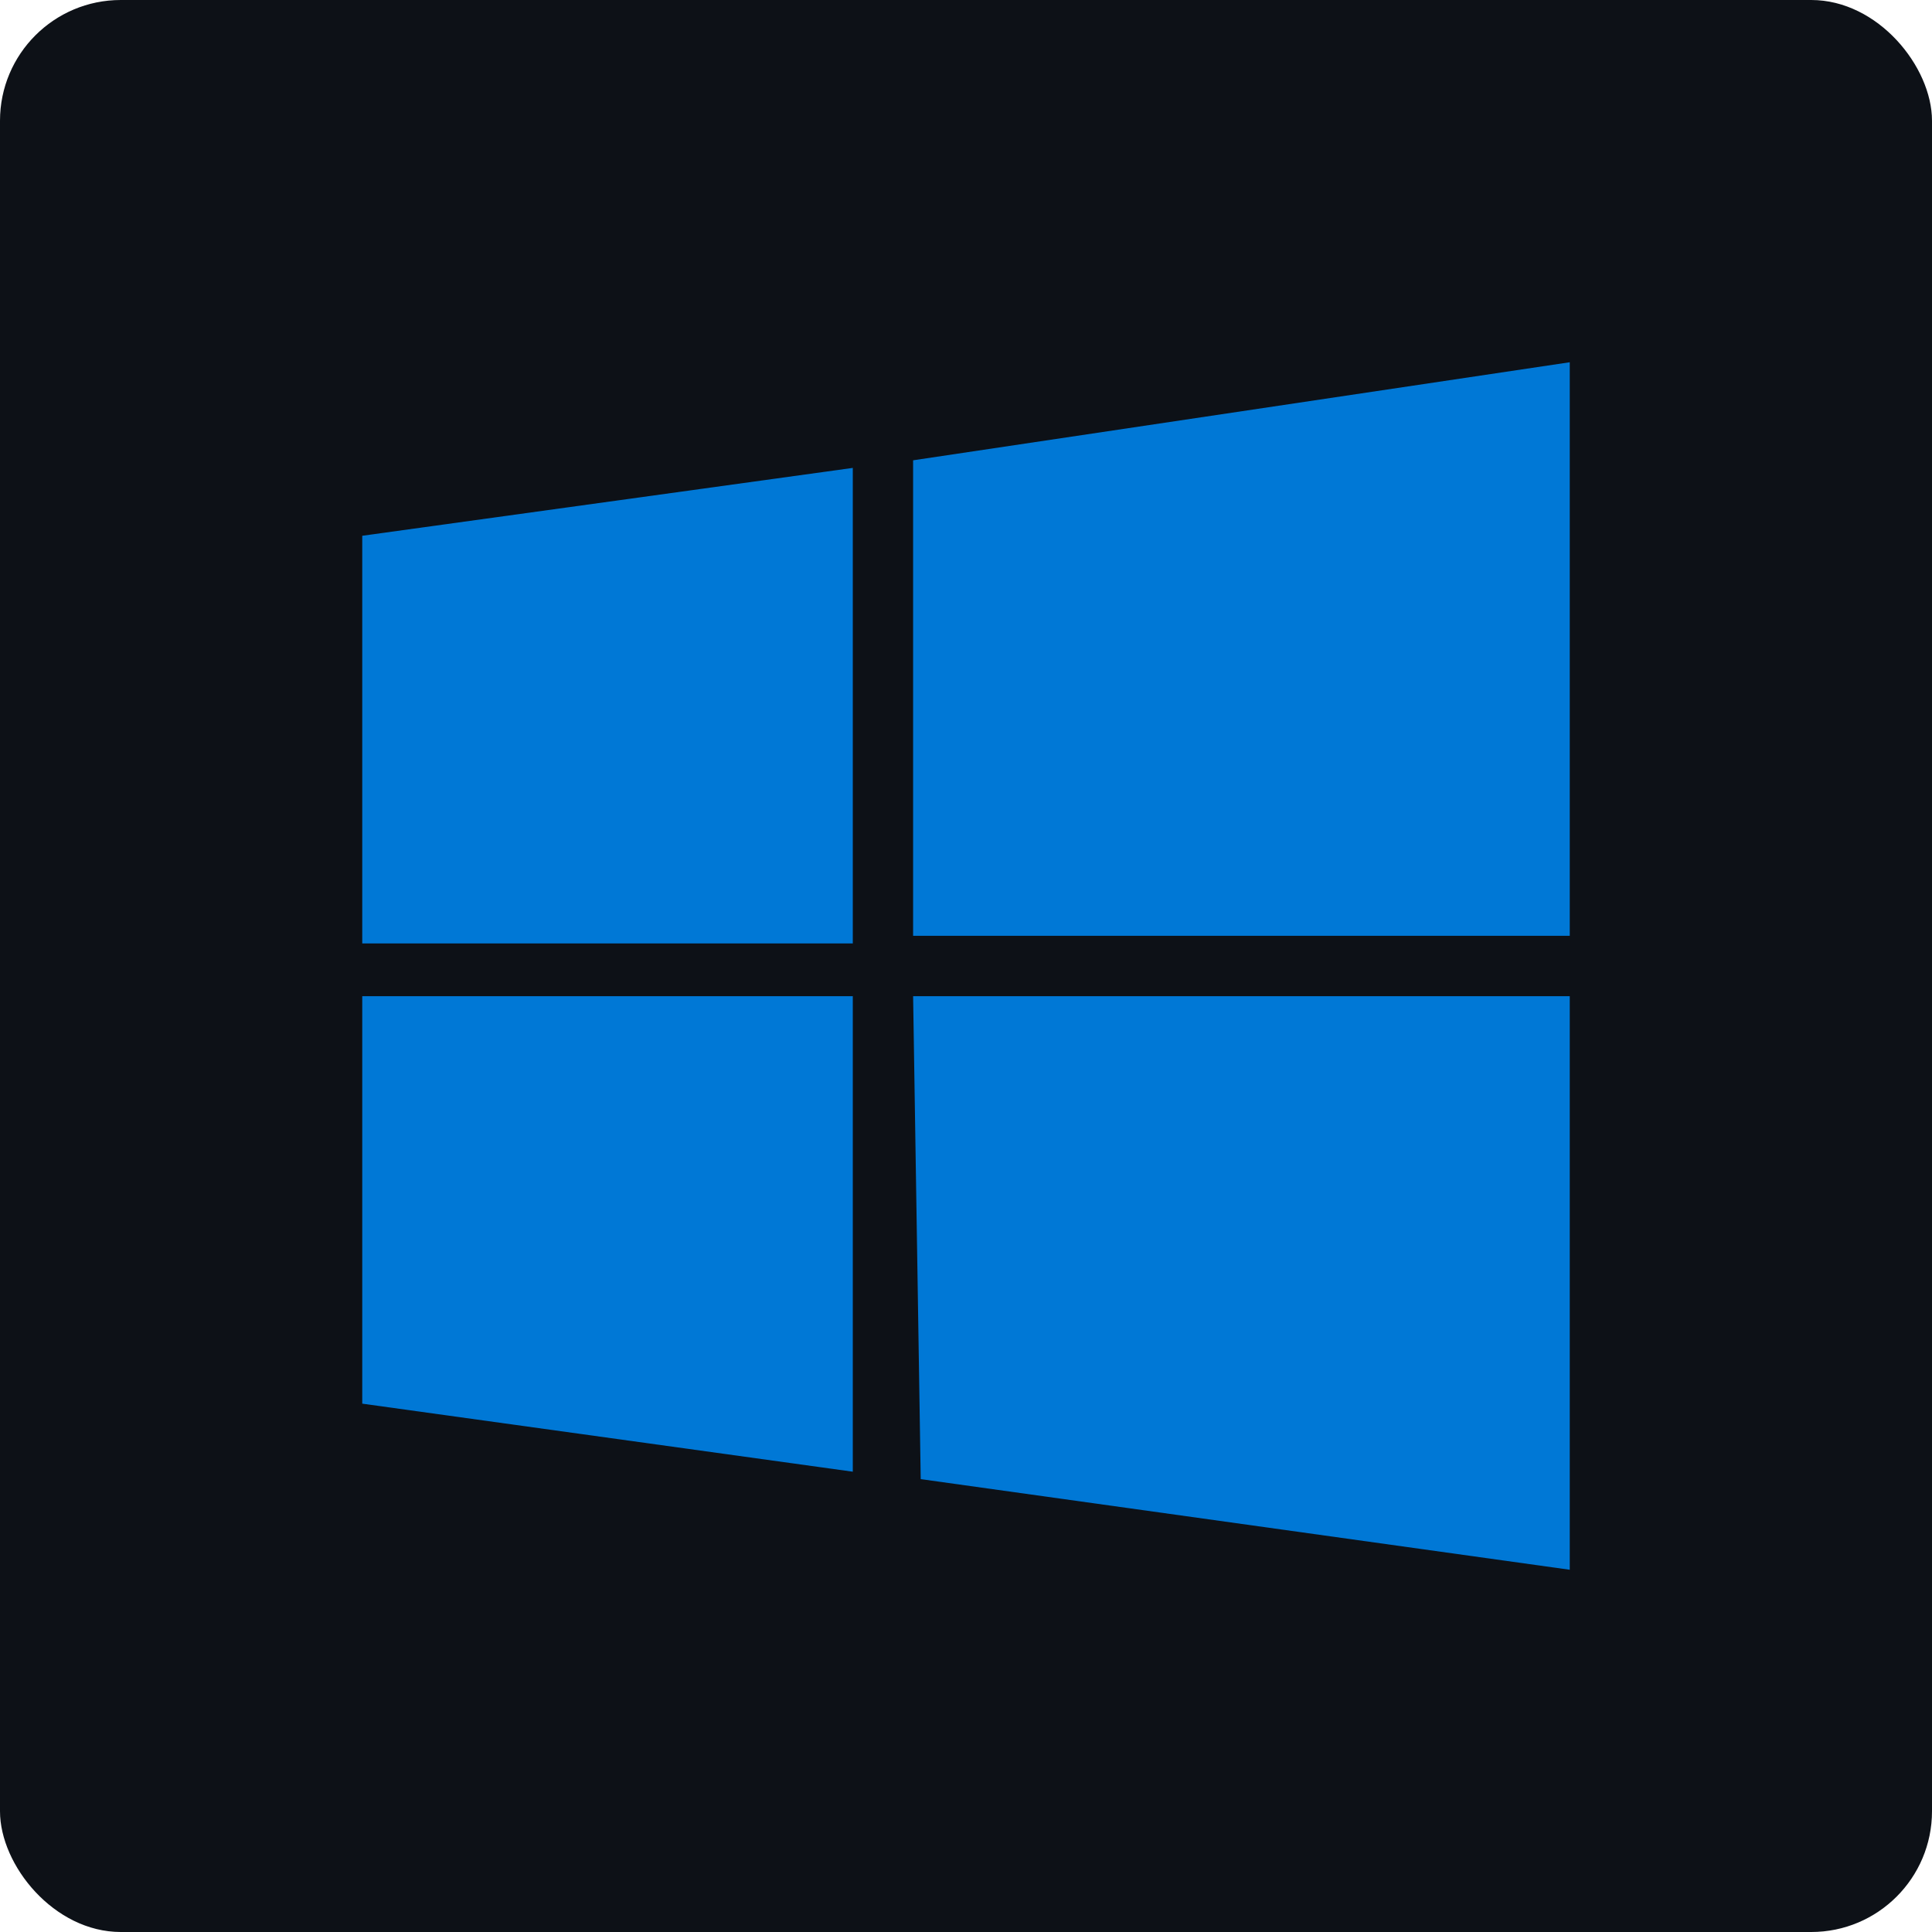 <svg width="32" height="32" viewBox="0 0 32 32" fill="none" xmlns="http://www.w3.org/2000/svg">
<rect width="32" height="32" rx="2" fill="#0D1117"/>
<path d="M6 8.874L14.125 7.75V15.626H6V8.874ZM15.124 7.624L26 6V15.5H15.124V7.624ZM6 16.5H14.125V24.376L6 23.249V16.5ZM15.124 16.5H26V26L15.25 24.499" fill="#0078D6"/>
</svg>
